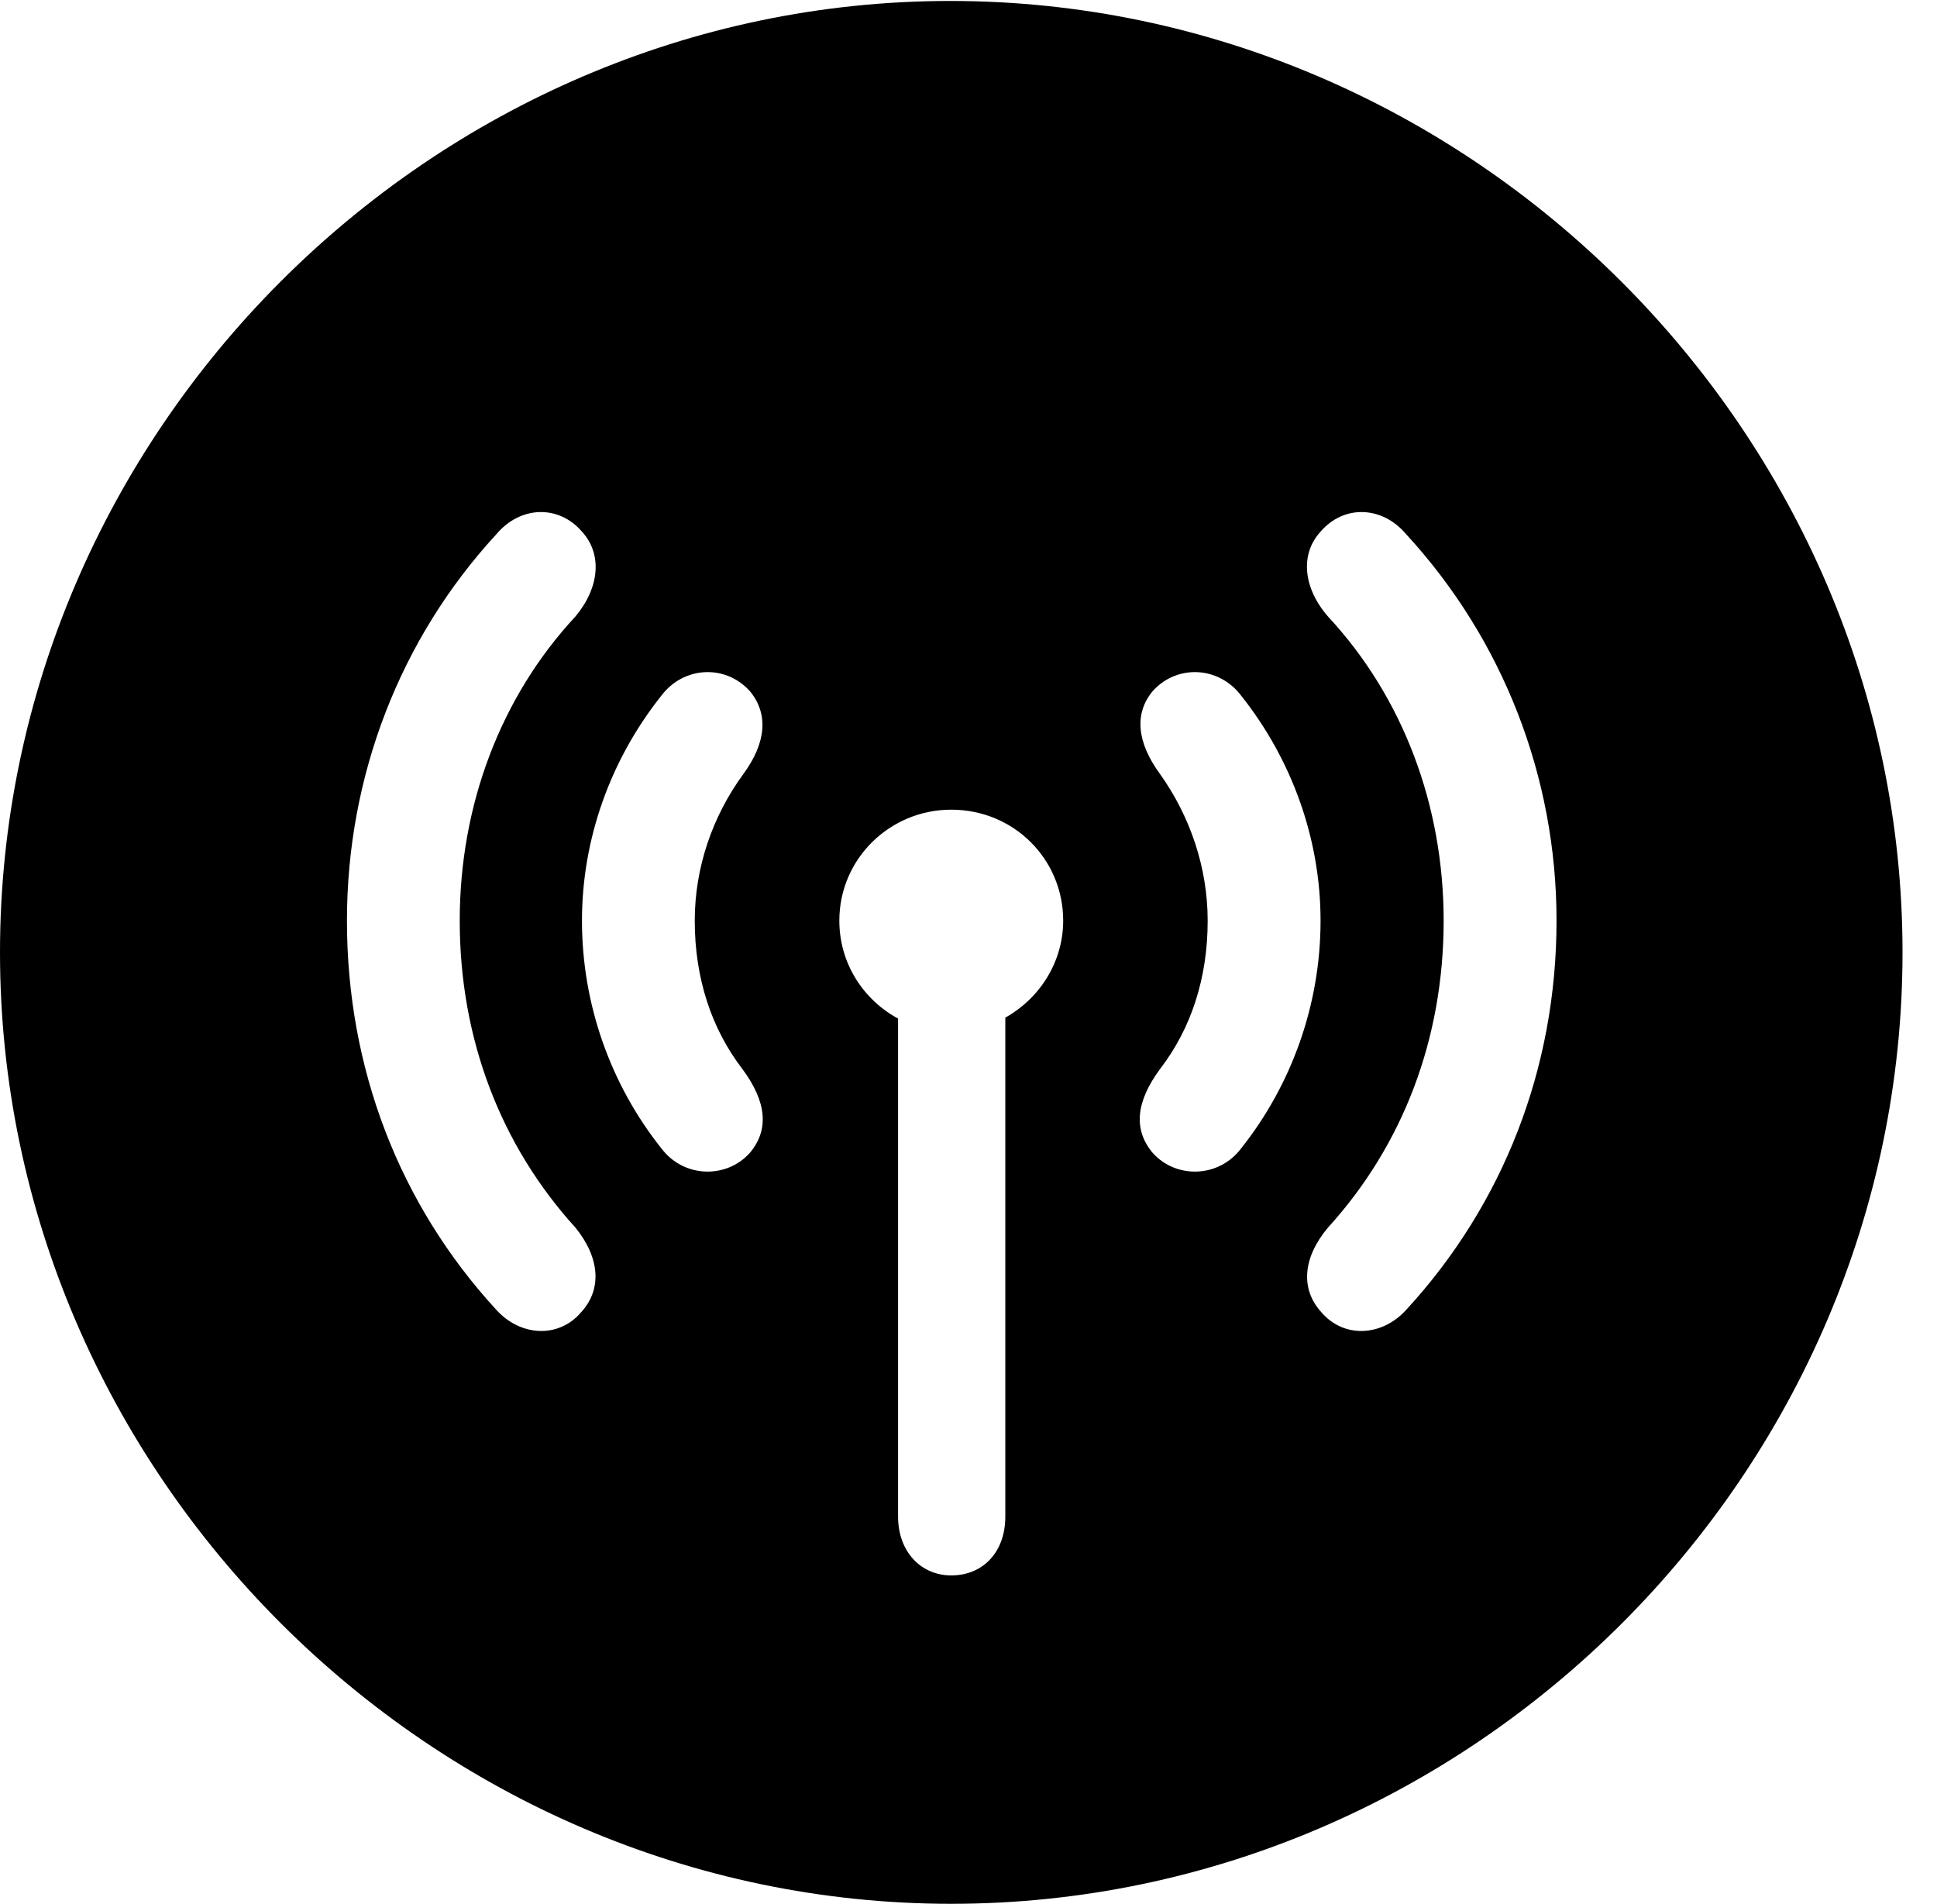 <svg version="1.1" xmlns="http://www.w3.org/2000/svg" xmlns:xlink="http://www.w3.org/1999/xlink" width="20.283" height="19.932" viewBox="0 0 20.283 19.932">
 <g>
  <rect height="19.932" opacity="0" width="20.283" x="0" y="0"/>
  <path d="M19.922 9.971C19.922 15.42 15.41 19.932 9.961 19.932C4.521 19.932 0 15.42 0 9.971C0 4.531 4.512 0.01 9.951 0.01C15.4 0.01 19.922 4.531 19.922 9.971ZM8.789 9.639C8.789 10.088 9.043 10.469 9.404 10.664L9.404 15.879C9.404 16.24 9.639 16.494 9.961 16.494C10.293 16.494 10.527 16.25 10.527 15.879L10.527 10.654C10.879 10.459 11.133 10.078 11.133 9.639C11.133 8.994 10.615 8.477 9.961 8.477C9.316 8.477 8.789 8.994 8.789 9.639ZM5.195 5.596C4.189 6.689 3.633 8.125 3.633 9.639C3.633 11.182 4.18 12.607 5.195 13.711C5.449 13.994 5.85 14.014 6.084 13.74C6.309 13.496 6.279 13.164 6.025 12.852C5.244 11.992 4.814 10.879 4.814 9.639C4.814 8.428 5.244 7.295 6.025 6.455C6.279 6.152 6.309 5.801 6.094 5.566C5.85 5.283 5.449 5.293 5.195 5.596ZM13.828 5.566C13.613 5.801 13.643 6.152 13.906 6.455C14.688 7.295 15.117 8.428 15.117 9.639C15.117 10.879 14.688 11.992 13.906 12.852C13.643 13.164 13.613 13.496 13.838 13.74C14.072 14.014 14.473 13.994 14.727 13.711C15.742 12.607 16.299 11.182 16.299 9.639C16.299 8.125 15.732 6.689 14.727 5.596C14.473 5.293 14.072 5.283 13.828 5.566ZM6.924 7.285C6.396 7.949 6.094 8.779 6.094 9.639C6.094 10.518 6.396 11.357 6.924 12.021C7.158 12.334 7.607 12.344 7.852 12.07C8.057 11.826 8.027 11.533 7.773 11.191C7.451 10.771 7.275 10.244 7.275 9.639C7.275 9.082 7.461 8.545 7.783 8.105C8.027 7.773 8.047 7.471 7.852 7.236C7.598 6.953 7.158 6.973 6.924 7.285ZM12.07 7.236C11.875 7.471 11.904 7.773 12.148 8.105C12.461 8.545 12.646 9.082 12.646 9.639C12.646 10.244 12.471 10.771 12.148 11.191C11.895 11.533 11.865 11.826 12.07 12.07C12.315 12.344 12.764 12.334 12.998 12.021C13.525 11.357 13.828 10.518 13.828 9.639C13.828 8.779 13.525 7.949 12.998 7.285C12.764 6.973 12.324 6.953 12.07 7.236Z" fill="currentColor"/>
 </g>
</svg>
